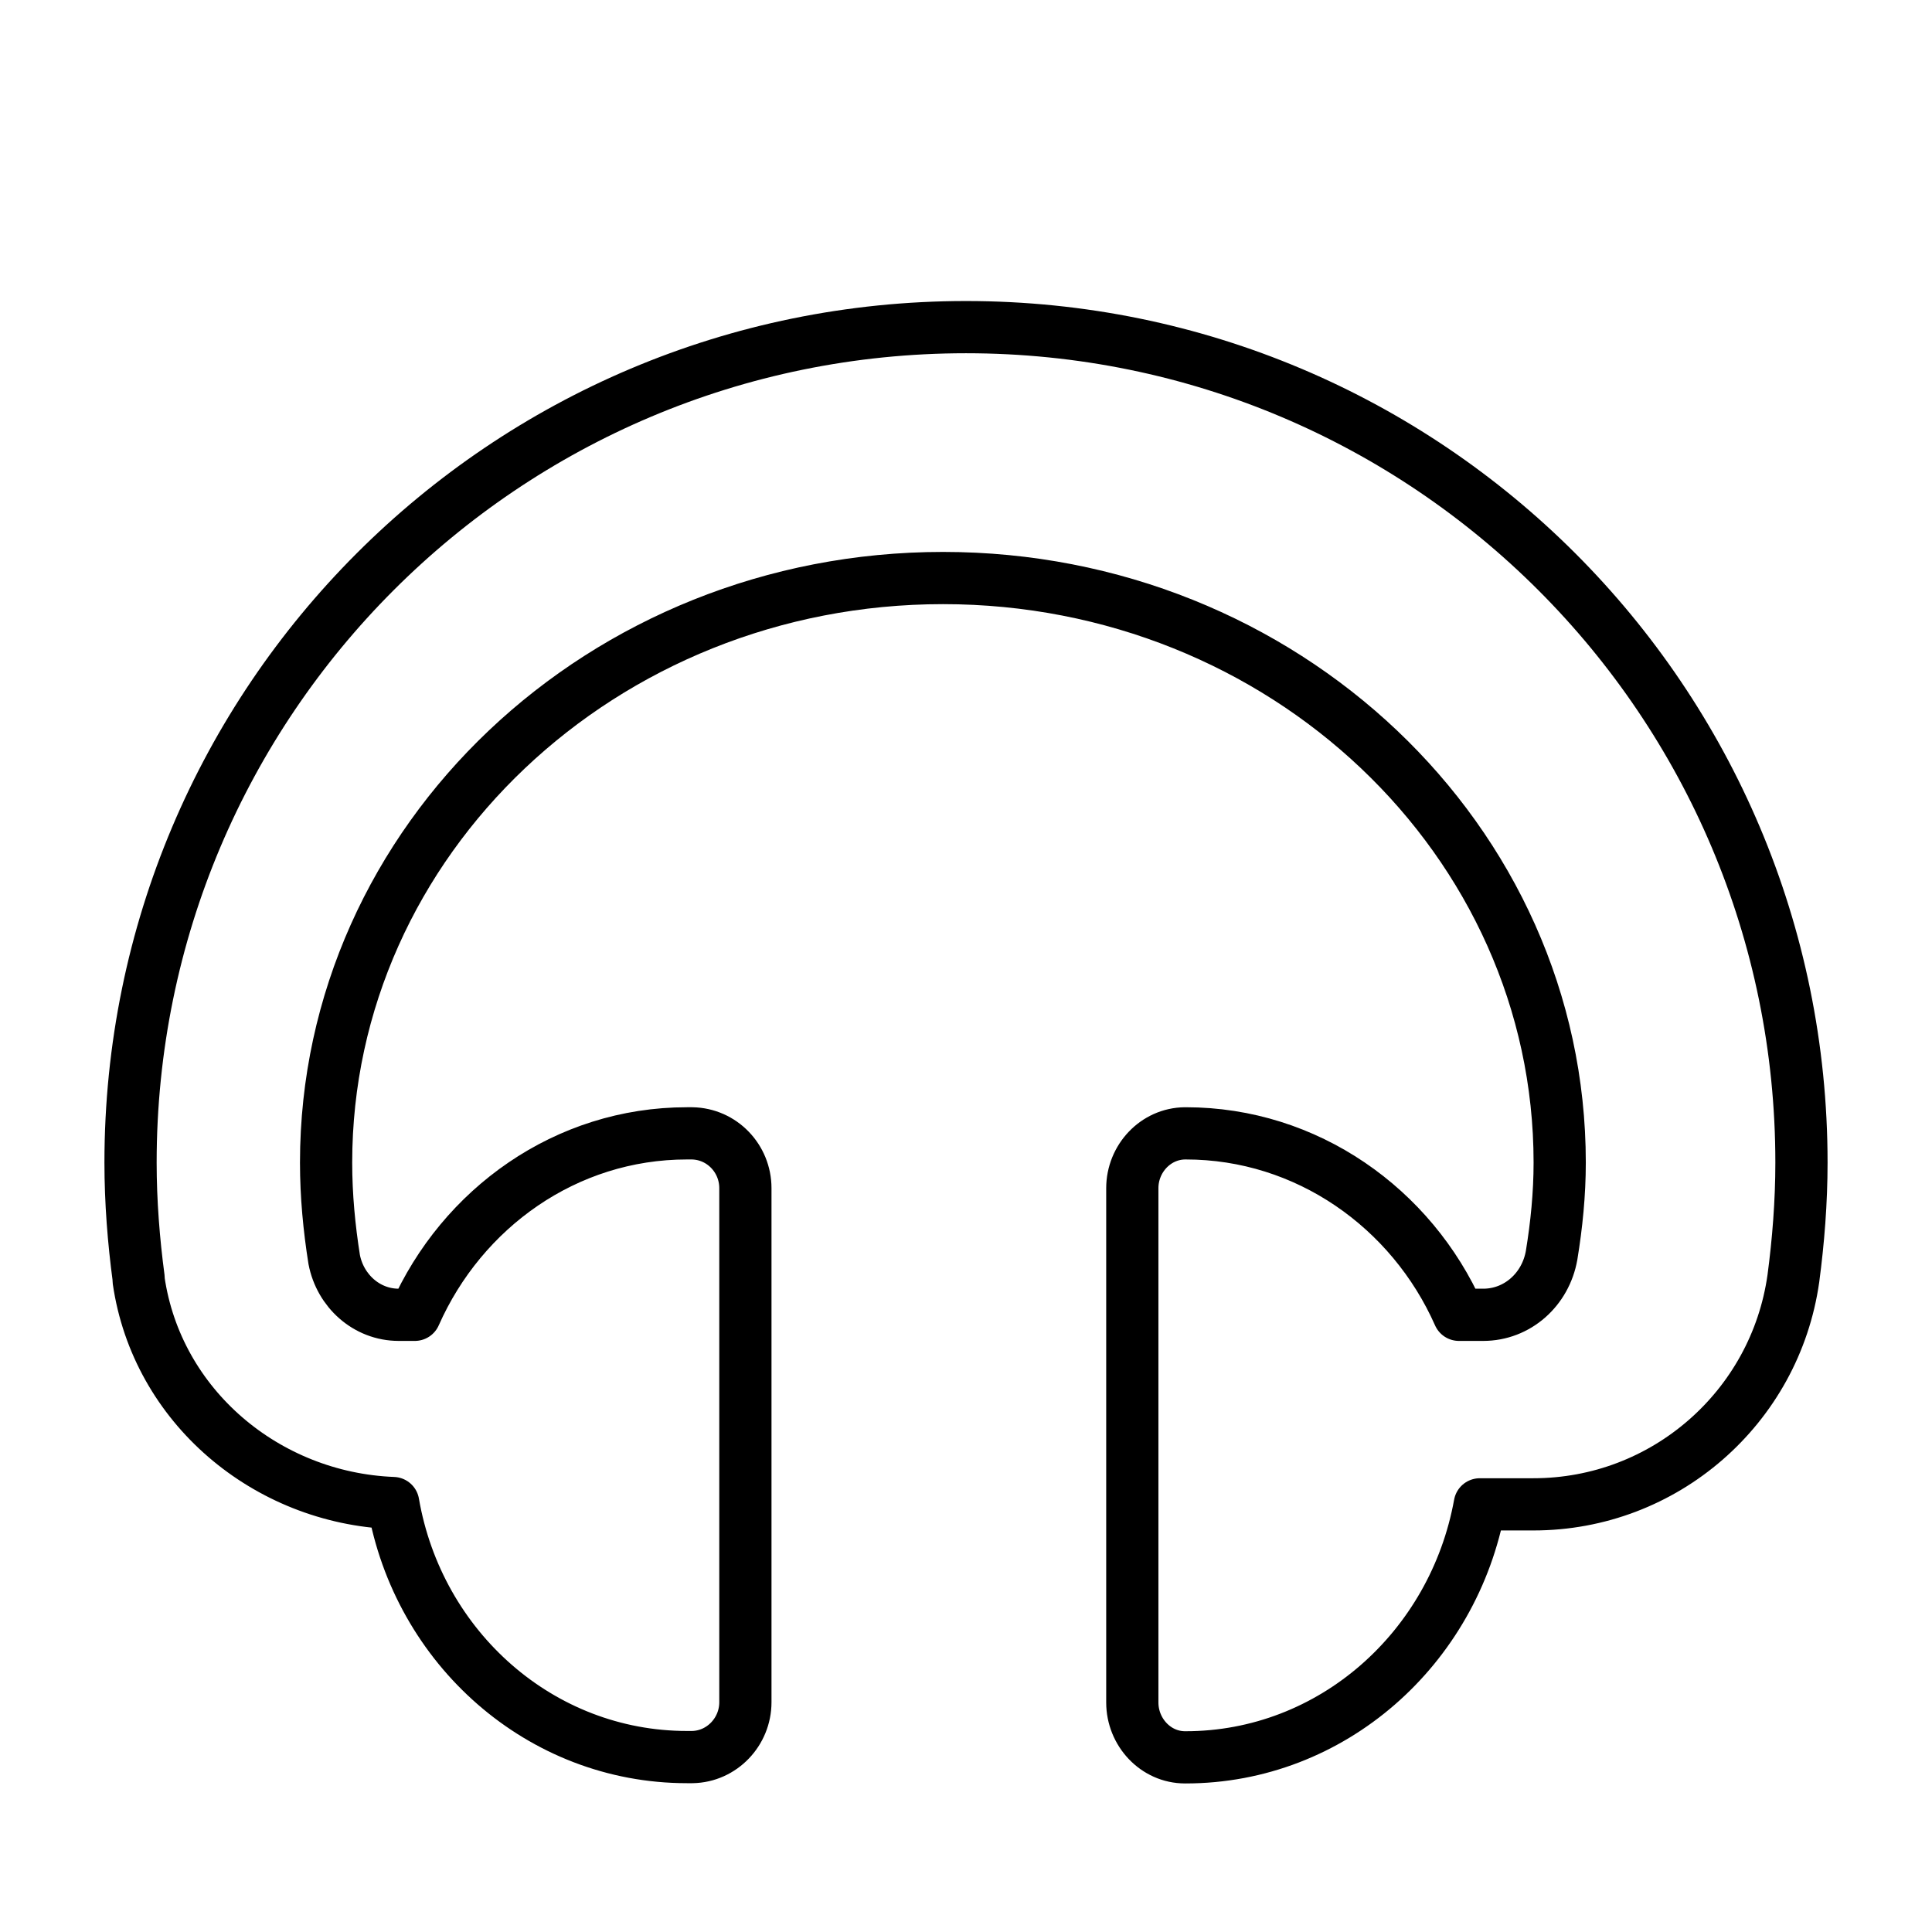 <?xml version="1.0" encoding="utf-8"?>
<!-- Generator: Adobe Illustrator 23.0.1, SVG Export Plug-In . SVG Version: 6.00 Build 0)  -->
<svg version="1.1" id="Layer_1" xmlns="http://www.w3.org/2000/svg" xmlns:xlink="http://www.w3.org/1999/xlink" x="0px" y="0px"
	 viewBox="0 0 74 74" style="enable-background:new 0 0 74 74;" xml:space="preserve">
<style type="text/css">
	.st0{fill:none;stroke:#000000;stroke-width:2;stroke-linecap:round;stroke-linejoin:round;stroke-miterlimit:10;}
</style>
<g>
	<path class="st0" d="M28.55,65.2c0,1.13-0.9,2.08-2.03,2.1c-0.07,0-0.14,0-0.21,0c-5.6,0-10.29-4.17-11.25-9.73l0,0l0,0
		c-4.86-0.19-9.05-3.71-9.75-8.53c0,0,0-0.04,0-0.08C5.12,47.54,5,46.03,5,44.53c0-17.68,14.32-32,32-32s32,14.32,32,32
		c0,1.51-0.12,3.01-0.31,4.44c-0.35,2.47-1.58,4.63-3.36,6.18s-4.09,2.47-6.6,2.47h-0.27h-1.78c-1,5.52-5.67,9.69-11.27,9.69
		c-0.01,0-0.01,0-0.02,0c-1.13,0-2.02-0.97-2.02-2.1v-19.7c0-1.13,0.89-2.09,2.02-2.1c0.01,0,0.02,0,0.03,0
		c4.63,0,8.65,2.86,10.46,6.95h0.93c1.31,0,2.39-0.97,2.62-2.28c0.19-1.16,0.31-2.35,0.31-3.55c0-12.35-10.58-22.39-23.62-22.39
		S12.49,32.18,12.49,44.53c0,1.27,0.12,2.51,0.31,3.71c0.23,1.2,1.24,2.12,2.47,2.12h0.62c1.81-4.09,5.79-6.95,10.42-6.95
		c0.07,0,0.13,0,0.2,0c1.14,0.02,2.04,0.96,2.04,2.1v4.38v7.26V65.2z"/>
</g>
</svg>
